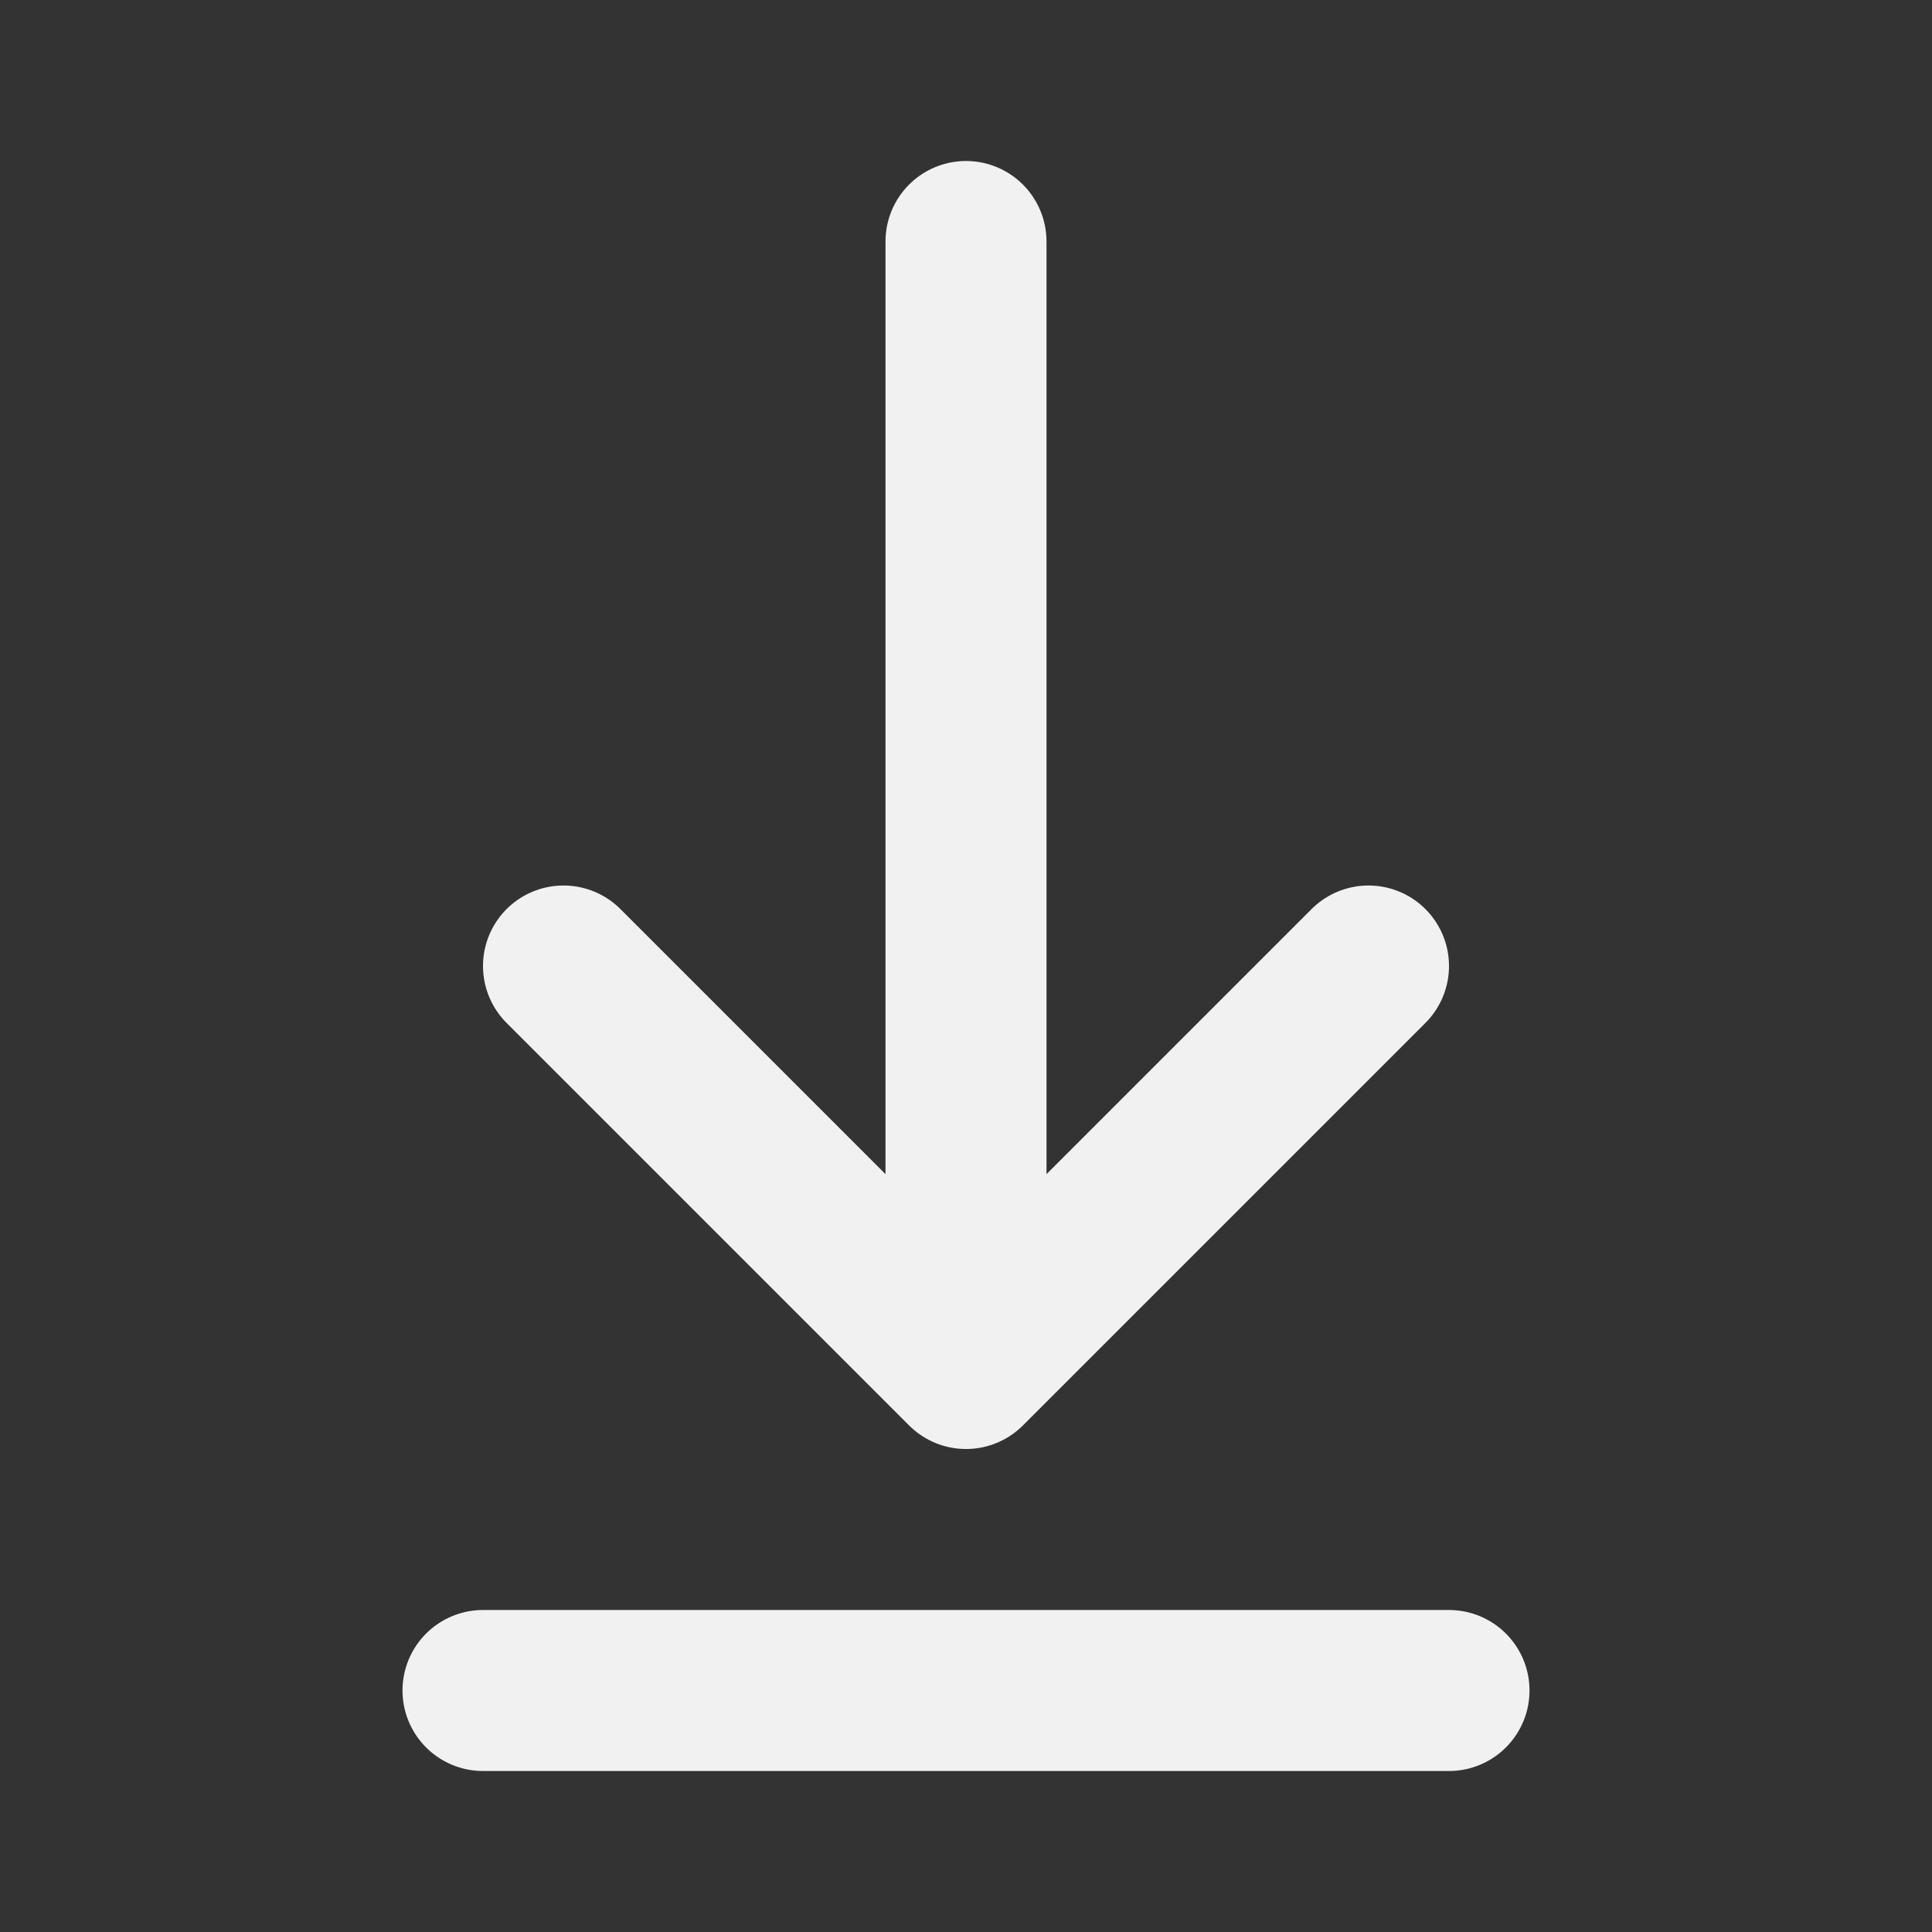 <svg
          xmlns="http://www.w3.org/2000/svg"
          fill="none"
          viewBox="0 0 24 24"
          height="24px"
          width="24px"
        >
          <rect x="0" y="0" width="24" height="24" fill="#333333" stroke="none"/>
          <g stroke-width="0" id="SVGRepo_bgCarrier"></g>
          <g
            stroke-linejoin="round"
            stroke-linecap="round"
            id="SVGRepo_tracerCarrier"
          ></g>
          <g id="SVGRepo_iconCarrier">
            {" "}
            <g id="Interface / Download">
              {" "}
              <path
                stroke-linejoin="round"
                stroke-linecap="round"
                stroke-width="2"
                stroke="#f1f1f1"
                d="M6 21H18M12 3V17M12 17L17 12M12 17L7 12"
                id="Vector"
              ></path>{" "}
            </g>{" "}
          </g>
        </svg>